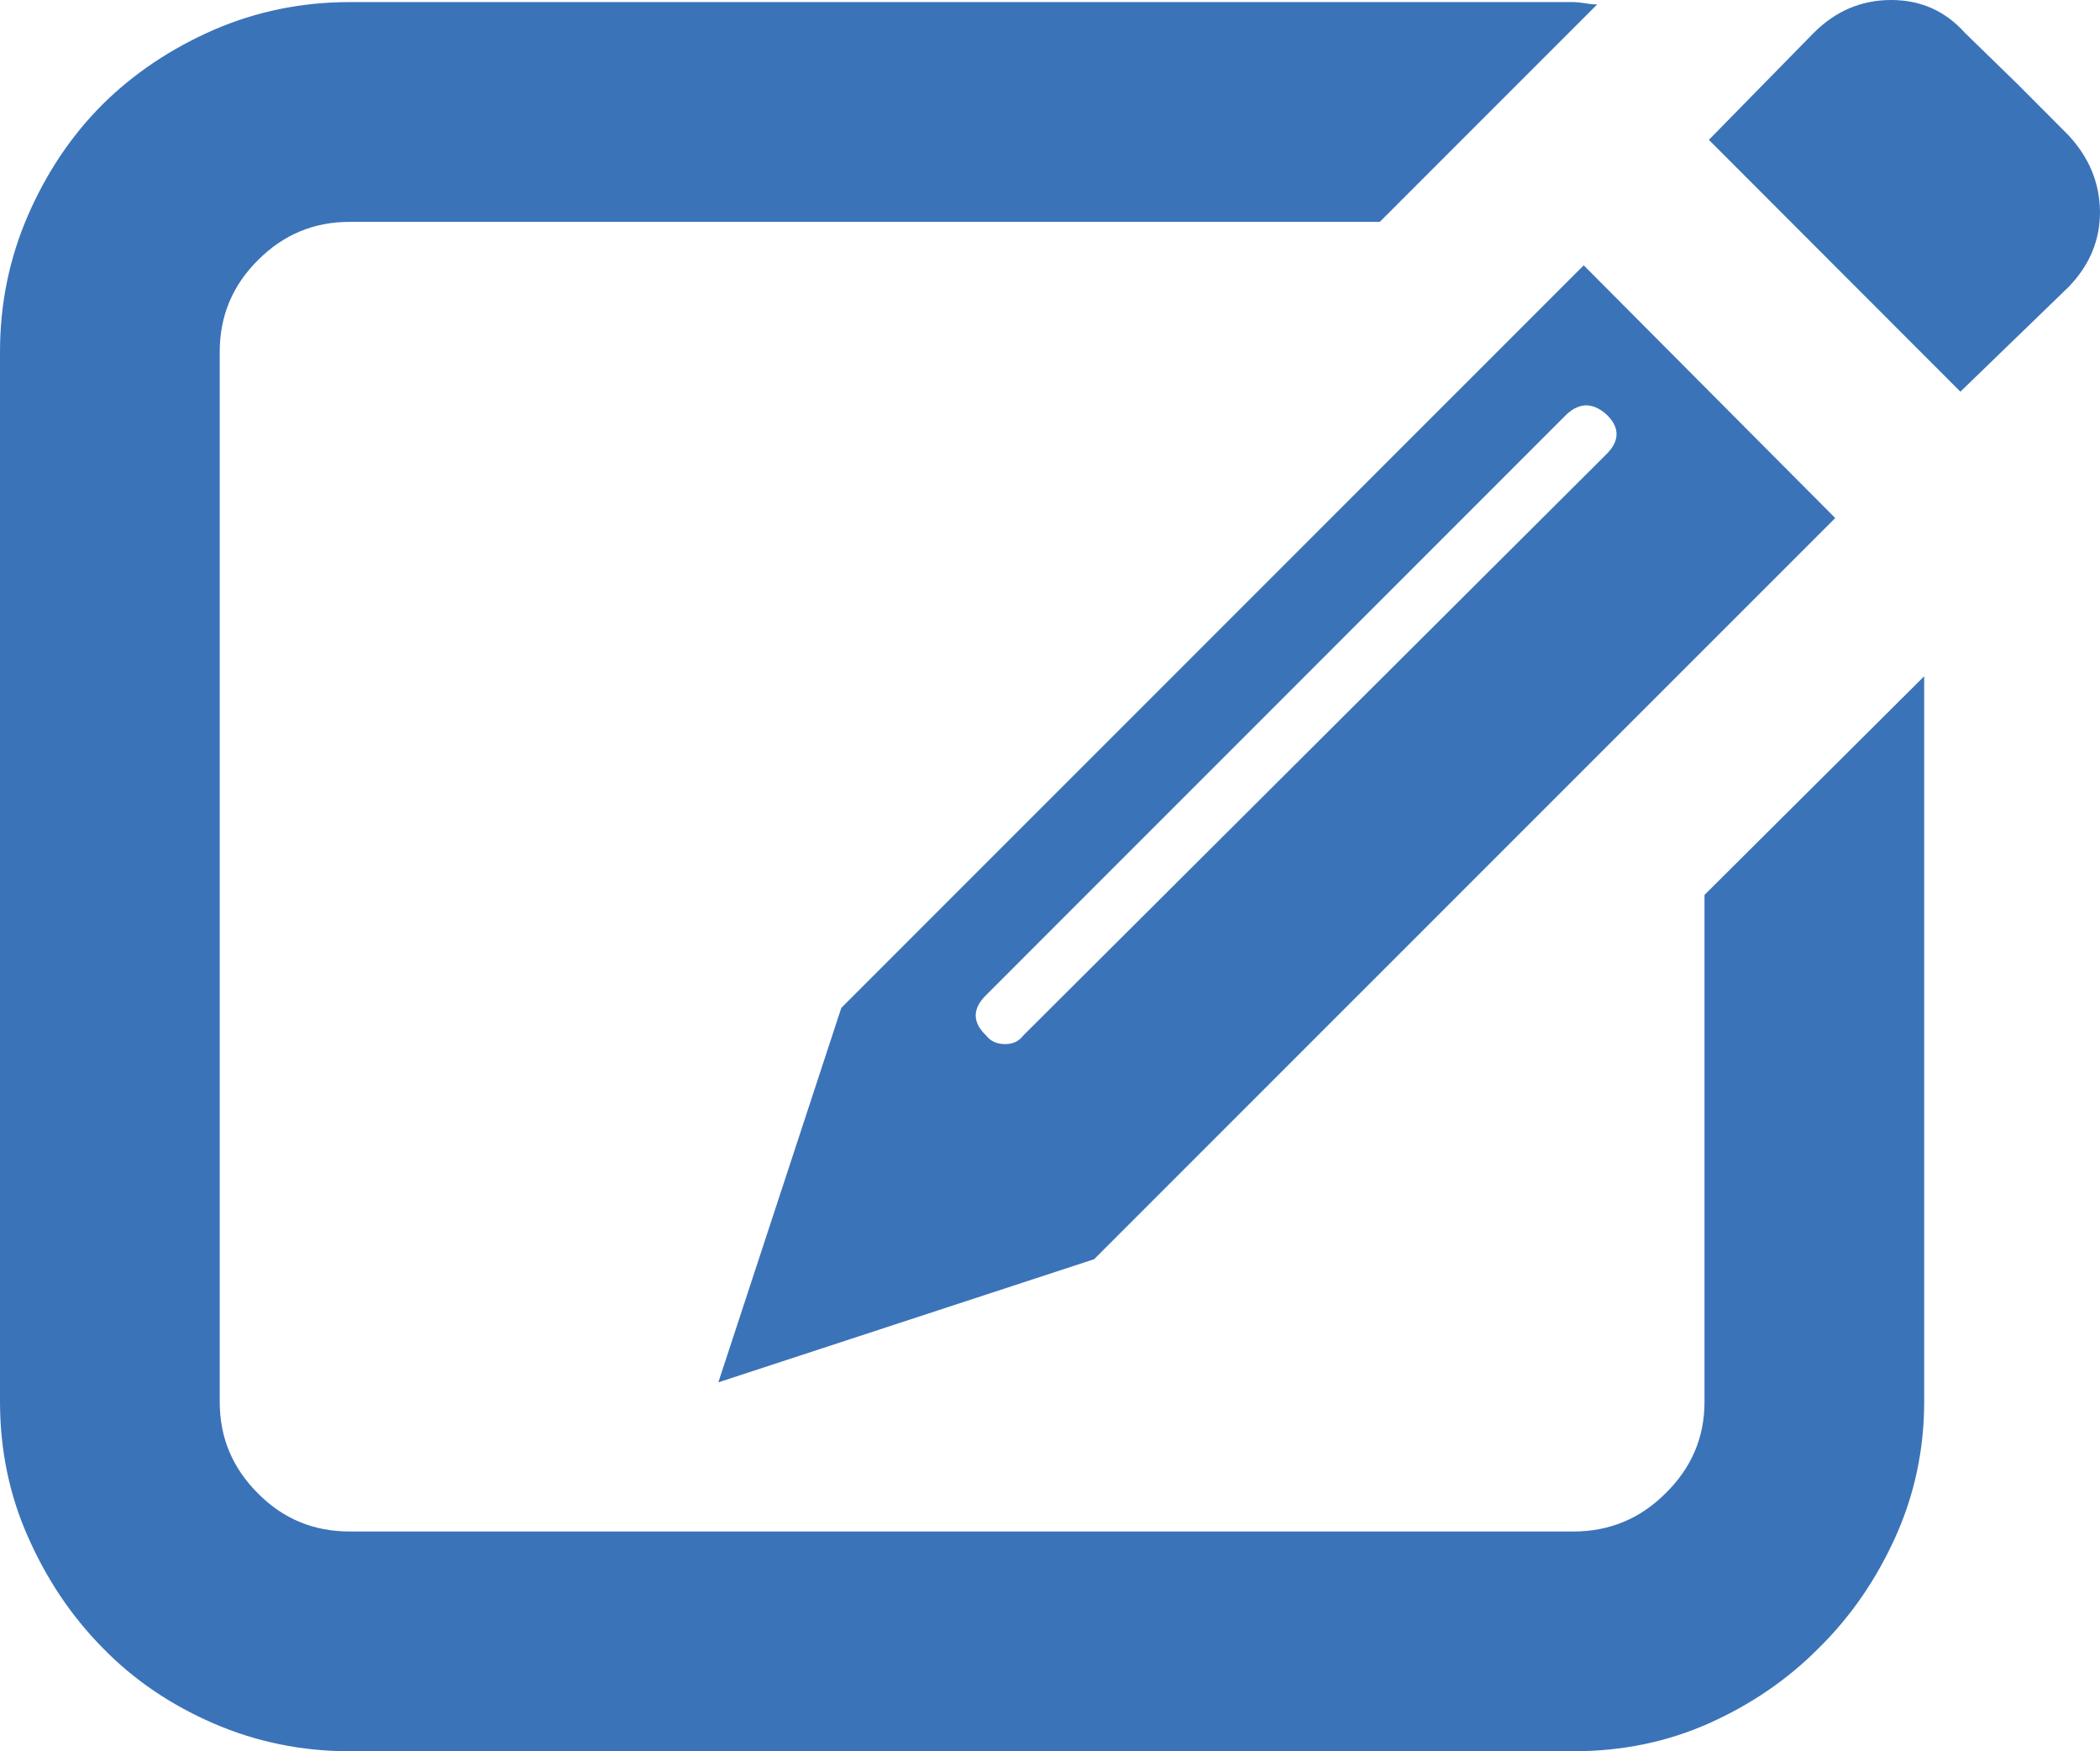 <svg xmlns="http://www.w3.org/2000/svg" width="88.301" height="73.617" viewBox="0 0 88.301 73.617" enable-background="new 0 0 88.301 73.617"><path d="M71.67 37.621l9.238-9.193v30.502c0 2.012-.41 3.906-1.201 5.664-.801 1.777-1.865 3.34-3.213 4.668-1.328 1.348-2.891 2.402-4.639 3.184-1.758 .781-3.652 1.172-5.693 1.172h-51.465c-2.012 0-3.921-.391-5.723-1.172s-3.359-1.836-4.668-3.184c-1.309-1.328-2.354-2.891-3.135-4.668-.78-1.758-1.171-3.653-1.171-5.664v-44.145c0-2.012 .391-3.916 1.172-5.723 .781-1.797 1.826-3.359 3.135-4.668 1.308-1.298 2.866-2.343 4.668-3.134 1.802-.781 3.711-1.172 5.723-1.172h51.465c.117 0 .293 .02 .498 .049 .205 .039 .381 .049 .498 .049l-9.141 9.141h-43.32c-1.504 0-2.788 .537-3.853 1.611-1.074 1.064-1.606 2.354-1.606 3.848v44.144c0 1.504 .532 2.773 1.606 3.848 1.064 1.074 2.349 1.602 3.853 1.602h51.465c1.494 0 2.793-.527 3.867-1.602 1.094-1.074 1.641-2.344 1.641-3.848v-21.309zm5.498-15.844l-31.162 31.157-15.801 5.176 5.171-15.742 31.216-31.215 10.576 10.624zm-9.619-2.685c.566-.566 .566-1.123 0-1.67-.576-.508-1.133-.508-1.68 0l-24.414 24.418c-.571 .566-.571 1.133 0 1.68 .195 .254 .464 .371 .815 .371 .317 0 .576-.117 .767-.371l24.512-24.428zm19.433-13.399c.859 .928 1.299 1.982 1.318 3.184 .01 1.191-.42 2.256-1.318 3.184l-4.551 4.404-10.576-10.586 4.404-4.492c.929-.928 2.012-1.387 3.262-1.387 1.24 0 2.275 .459 3.105 1.387l2.207 2.148 2.149 2.158z" fill="#3b73b9"/></svg>